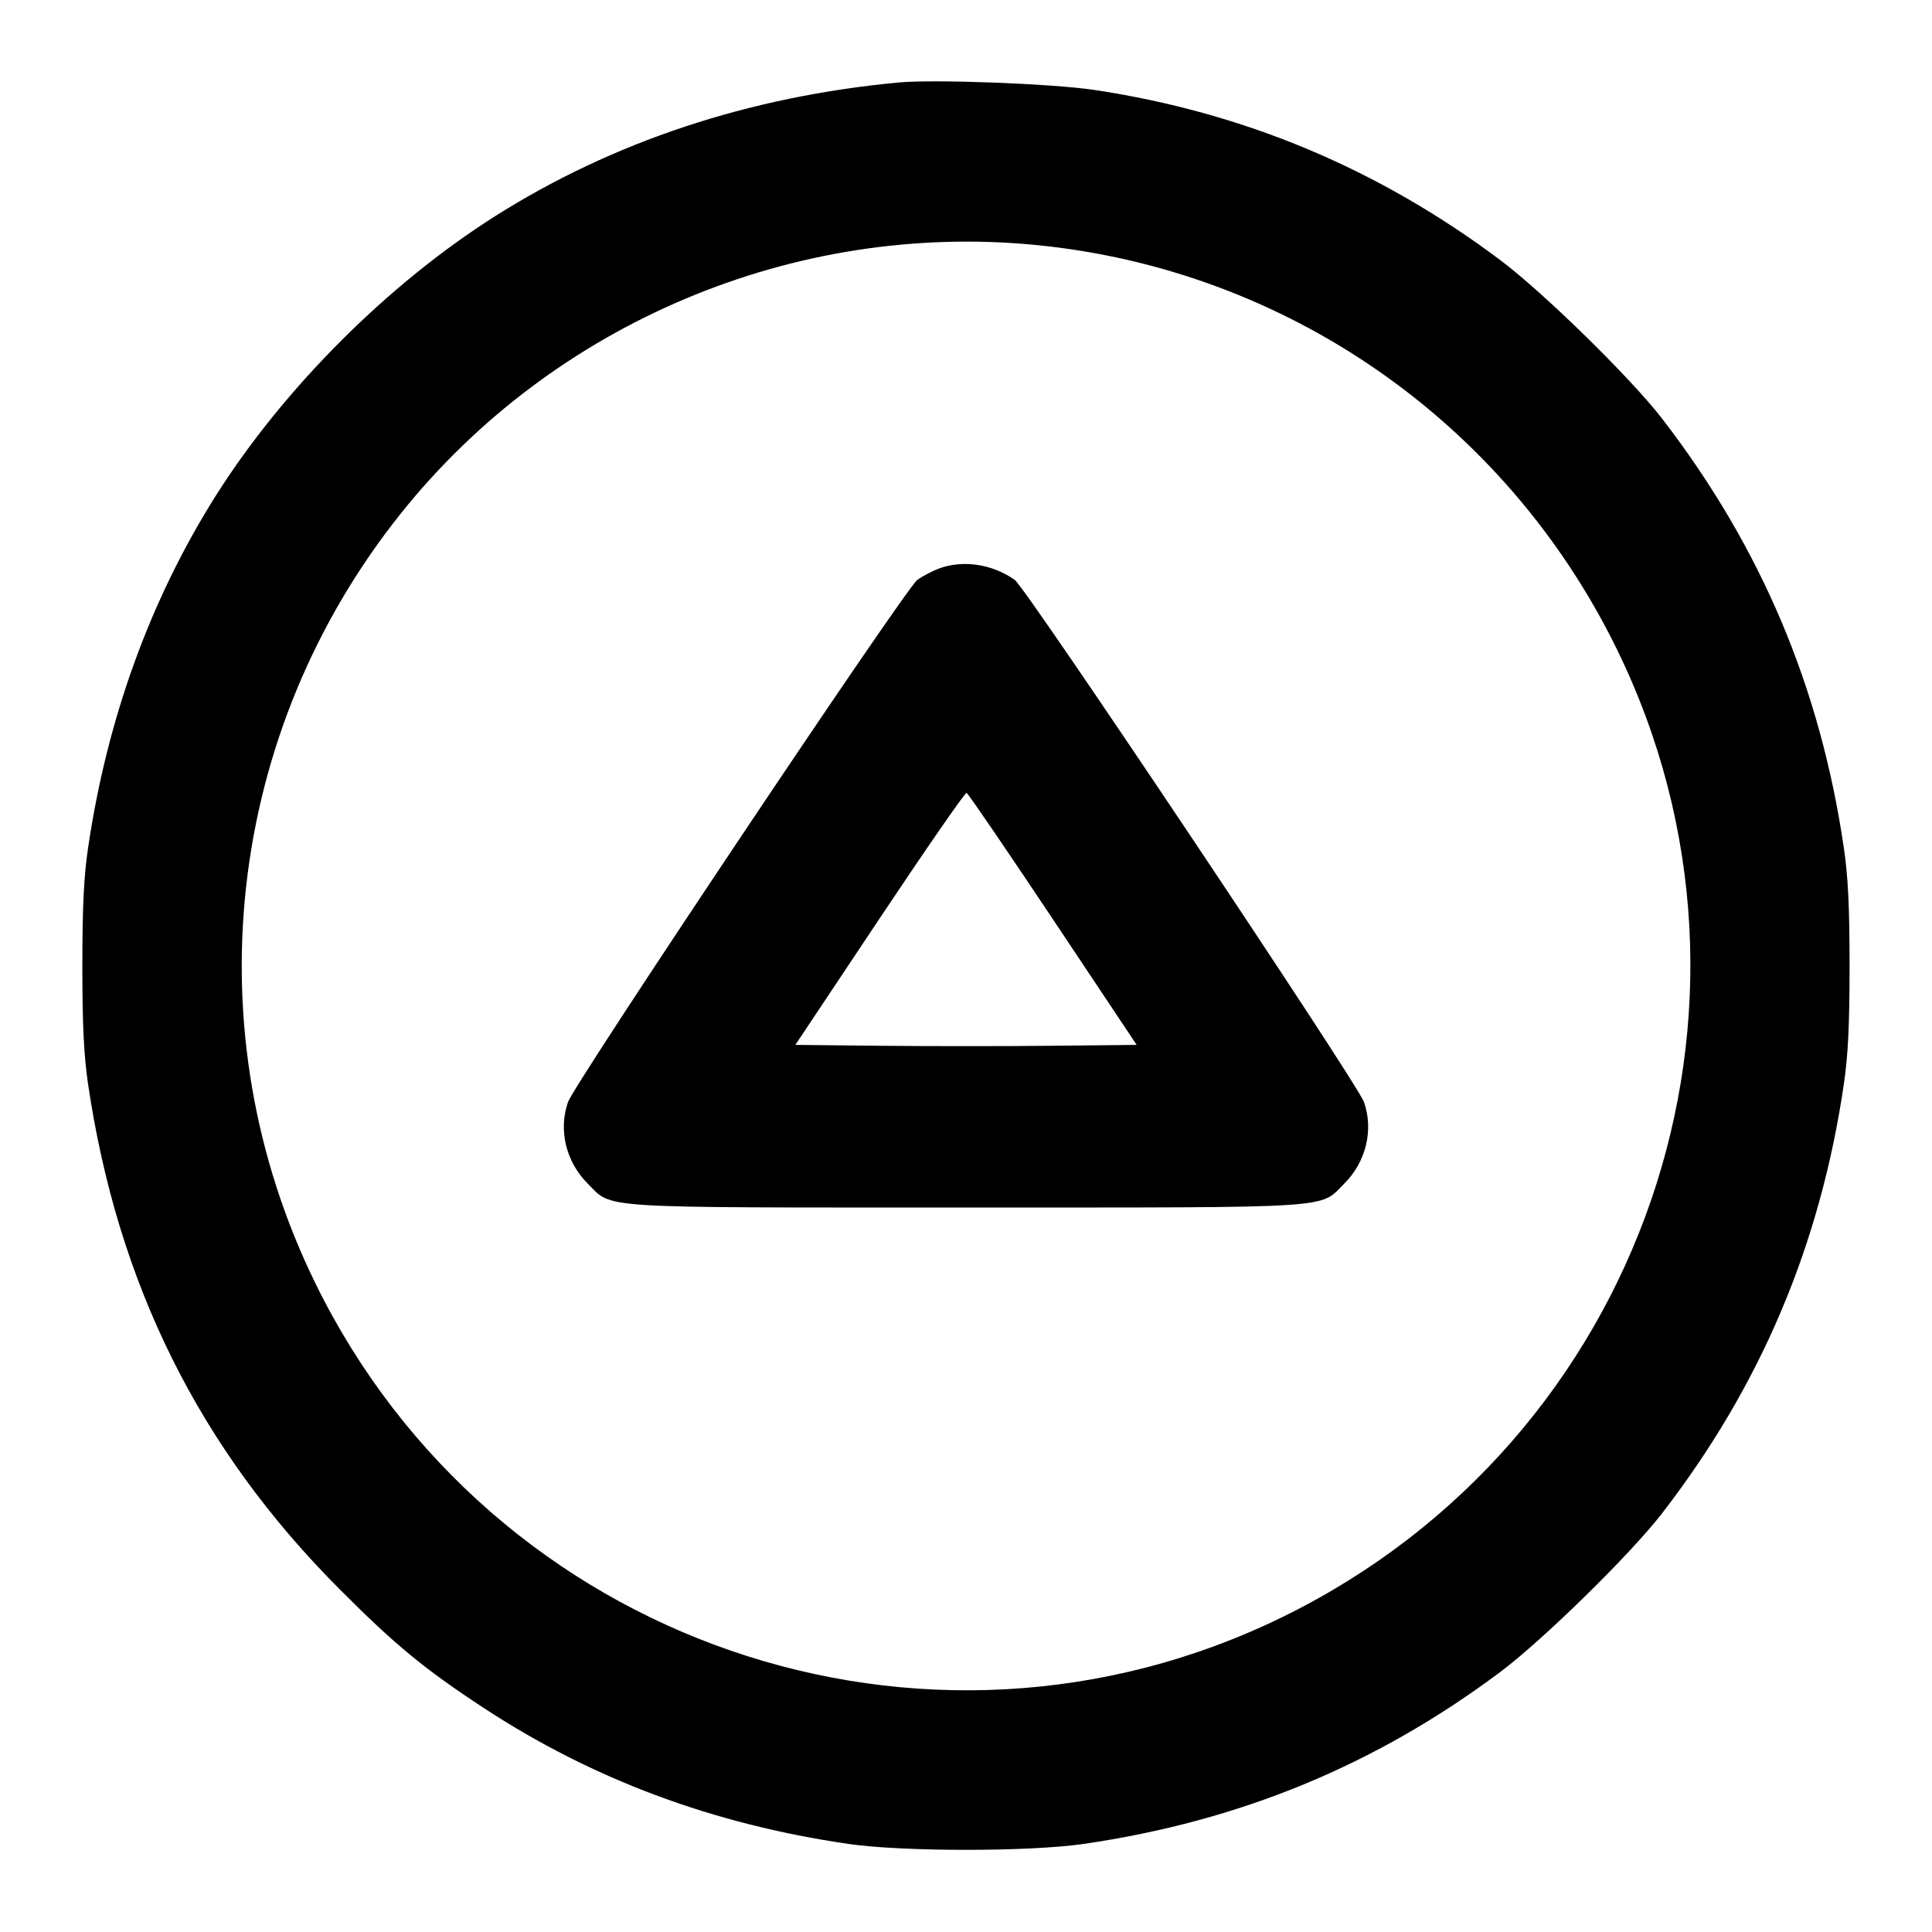 <svg width="24" height="24" viewBox="0 0 24 24" fill="none" xmlns="http://www.w3.org/2000/svg"><path d="M11.160 1.025 C 9.301 1.200,7.615 1.759,6.148 2.687 C 4.822 3.527,3.527 4.822,2.687 6.148 C 1.869 7.442,1.330 8.925,1.093 10.540 C 1.041 10.896,1.023 11.273,1.023 12.000 C 1.023 12.727,1.041 13.104,1.093 13.460 C 1.459 15.949,2.477 17.997,4.219 19.742 C 4.905 20.431,5.272 20.733,6.000 21.211 C 7.357 22.102,8.852 22.660,10.540 22.906 C 11.211 23.004,12.789 23.004,13.460 22.906 C 15.405 22.623,17.091 21.926,18.637 20.770 C 19.170 20.370,20.252 19.310,20.646 18.800 C 21.874 17.211,22.614 15.461,22.906 13.460 C 22.958 13.105,22.976 12.724,22.976 12.000 C 22.976 11.276,22.958 10.895,22.906 10.540 C 22.614 8.540,21.878 6.798,20.647 5.200 C 20.259 4.697,19.173 3.633,18.637 3.231 C 17.124 2.097,15.456 1.398,13.600 1.118 C 13.075 1.039,11.609 0.983,11.160 1.025 M12.863 3.043 C 15.975 3.345,18.701 5.239,20.083 8.060 C 22.266 12.512,20.412 17.891,15.940 20.083 C 11.490 22.265,6.104 20.409,3.917 15.940 C 2.386 12.813,2.802 9.097,4.987 6.369 C 6.873 4.015,9.866 2.751,12.863 3.043 M11.668 7.061 C 11.585 7.092,11.462 7.156,11.395 7.204 C 11.250 7.307,7.141 13.450,7.056 13.690 C 6.935 14.036,7.030 14.432,7.299 14.701 C 7.616 15.018,7.337 15.000,12.000 15.000 C 16.663 15.000,16.384 15.018,16.701 14.701 C 16.970 14.432,17.065 14.036,16.944 13.690 C 16.859 13.452,12.750 7.307,12.606 7.204 C 12.330 7.008,11.965 6.952,11.668 7.061 M13.080 11.420 L 14.120 12.980 13.060 12.991 C 12.477 12.997,11.523 12.997,10.940 12.991 L 9.880 12.980 10.927 11.409 C 11.503 10.545,11.989 9.843,12.007 9.849 C 12.025 9.855,12.508 10.562,13.080 11.420 " stroke="none" fill-rule="evenodd" fill="black"></path></svg>
